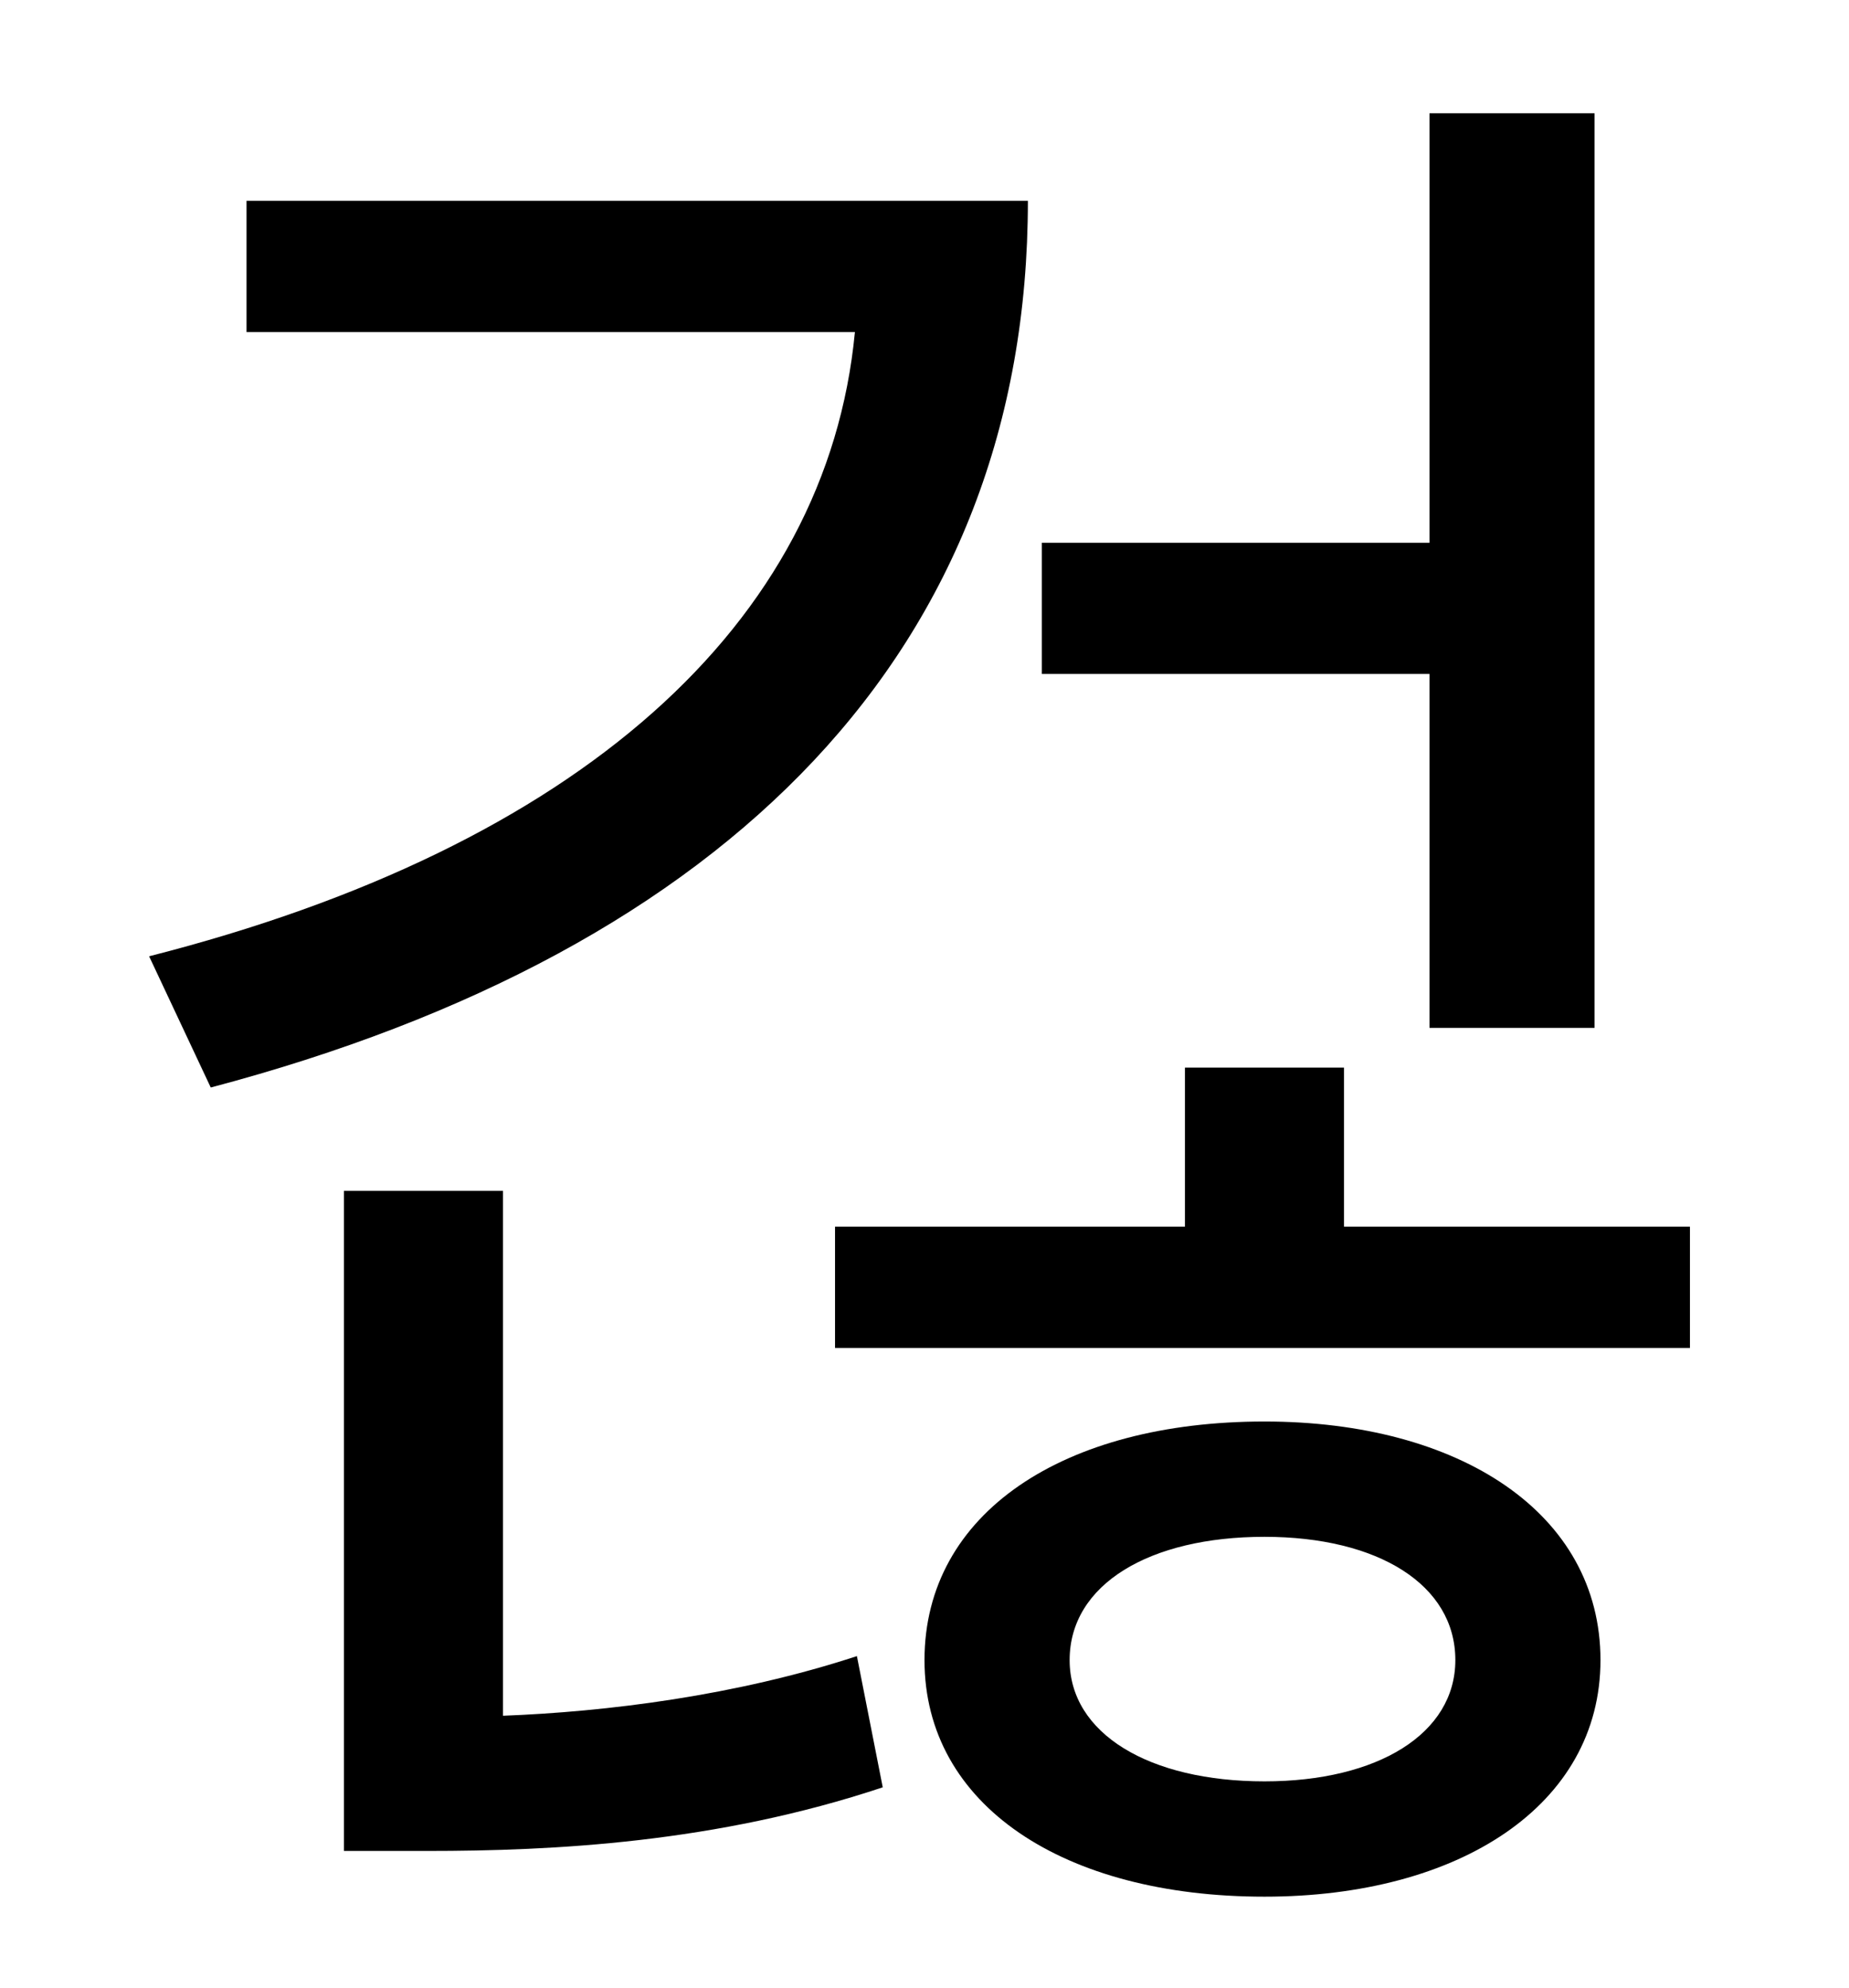 <?xml version="1.0" standalone="no"?>
<!DOCTYPE svg PUBLIC "-//W3C//DTD SVG 1.1//EN" "http://www.w3.org/Graphics/SVG/1.1/DTD/svg11.dtd" >
<svg xmlns="http://www.w3.org/2000/svg" xmlns:xlink="http://www.w3.org/1999/xlink" version="1.1" viewBox="-10 0 930 1000">
   <path fill="currentColor"
d="M709 517v-178h-195v-66h195v-216h83v460h-83zM114 101h393c0 225 -150 377 -411 446l-31 -66c216 -55 341 -167 355 -314h-306v-66zM243 599v264c52 -2 117 -10 178 -30l13 66c-84 28 -166 32 -229 32h-42v-332h80zM626 896c57 0 96 -24 96 -61c0 -38 -39 -62 -96 -62
c-58 0 -98 24 -98 62c0 37 40 61 98 61zM626 715c98 0 169 46 169 120c0 73 -71 119 -169 119c-101 0 -171 -46 -171 -119c0 -74 70 -120 171 -120zM666 617h174v61h-430v-61h176v-80h80v80z" />
</svg>

